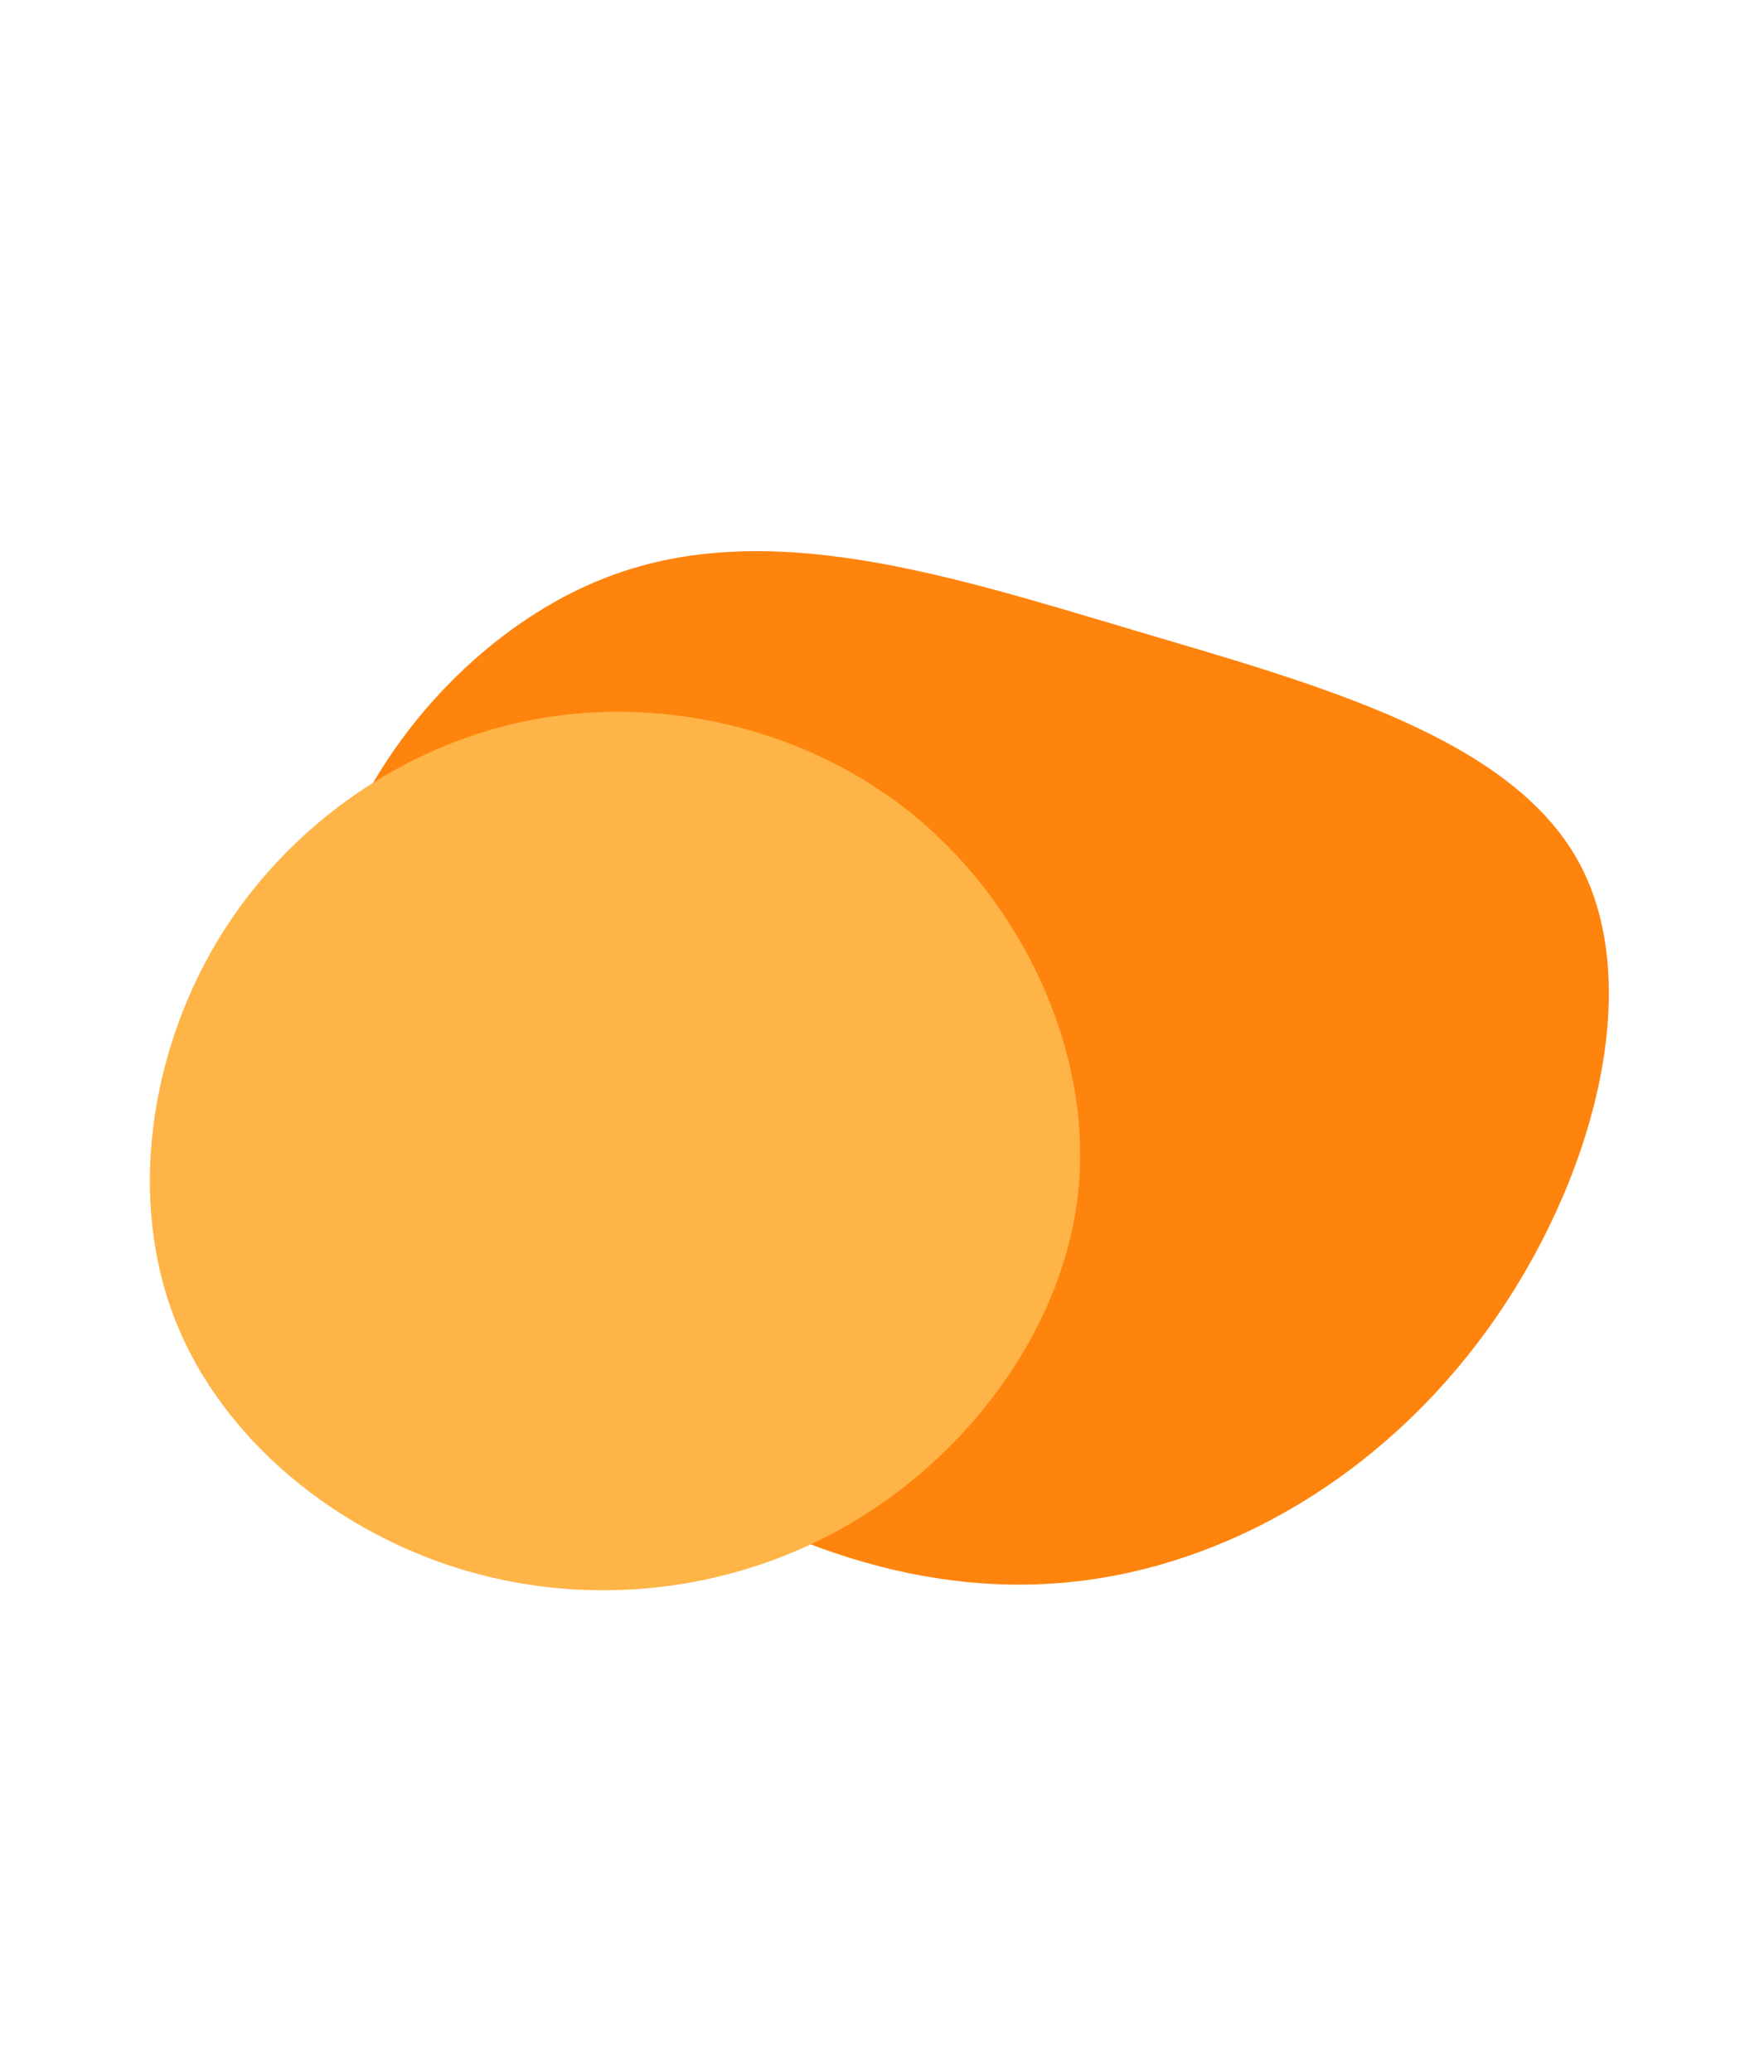 <svg width="911" height="1070" fill="none" xmlns="http://www.w3.org/2000/svg"><path d="M767.988 686.82c-54.124 74.784-133.88 121.777-215.066 130.056-81.319 8.331-163.933-22.103-241.116-79.299-77.235-57.33-148.987-141.288-149.389-229.159-.453-88.005 70.175-179.821 151.935-210.709 81.576-30.972 174.417-1.066 270.419 27.48 95.952 28.412 195.148 55.28 230.516 119.842 35.285 64.748 6.876 167.139-47.299 241.789z" fill="#FE840E"/><path d="M277.209 371.226c67.89-12.188 142.789 5.883 197.457 51.995 54.532 46.148 88.832 120.338 82.42 189.844-6.462 69.593-53.636 134.501-114.368 171.491-60.781 37.077-135.02 46.062-201.813 26.551-66.793-19.511-126.091-67.603-150.425-129.456-24.333-61.854-13.478-137.455 22.284-196.597 35.799-59.006 96.642-101.59 164.445-113.828z" fill="#FEB447"/></svg>